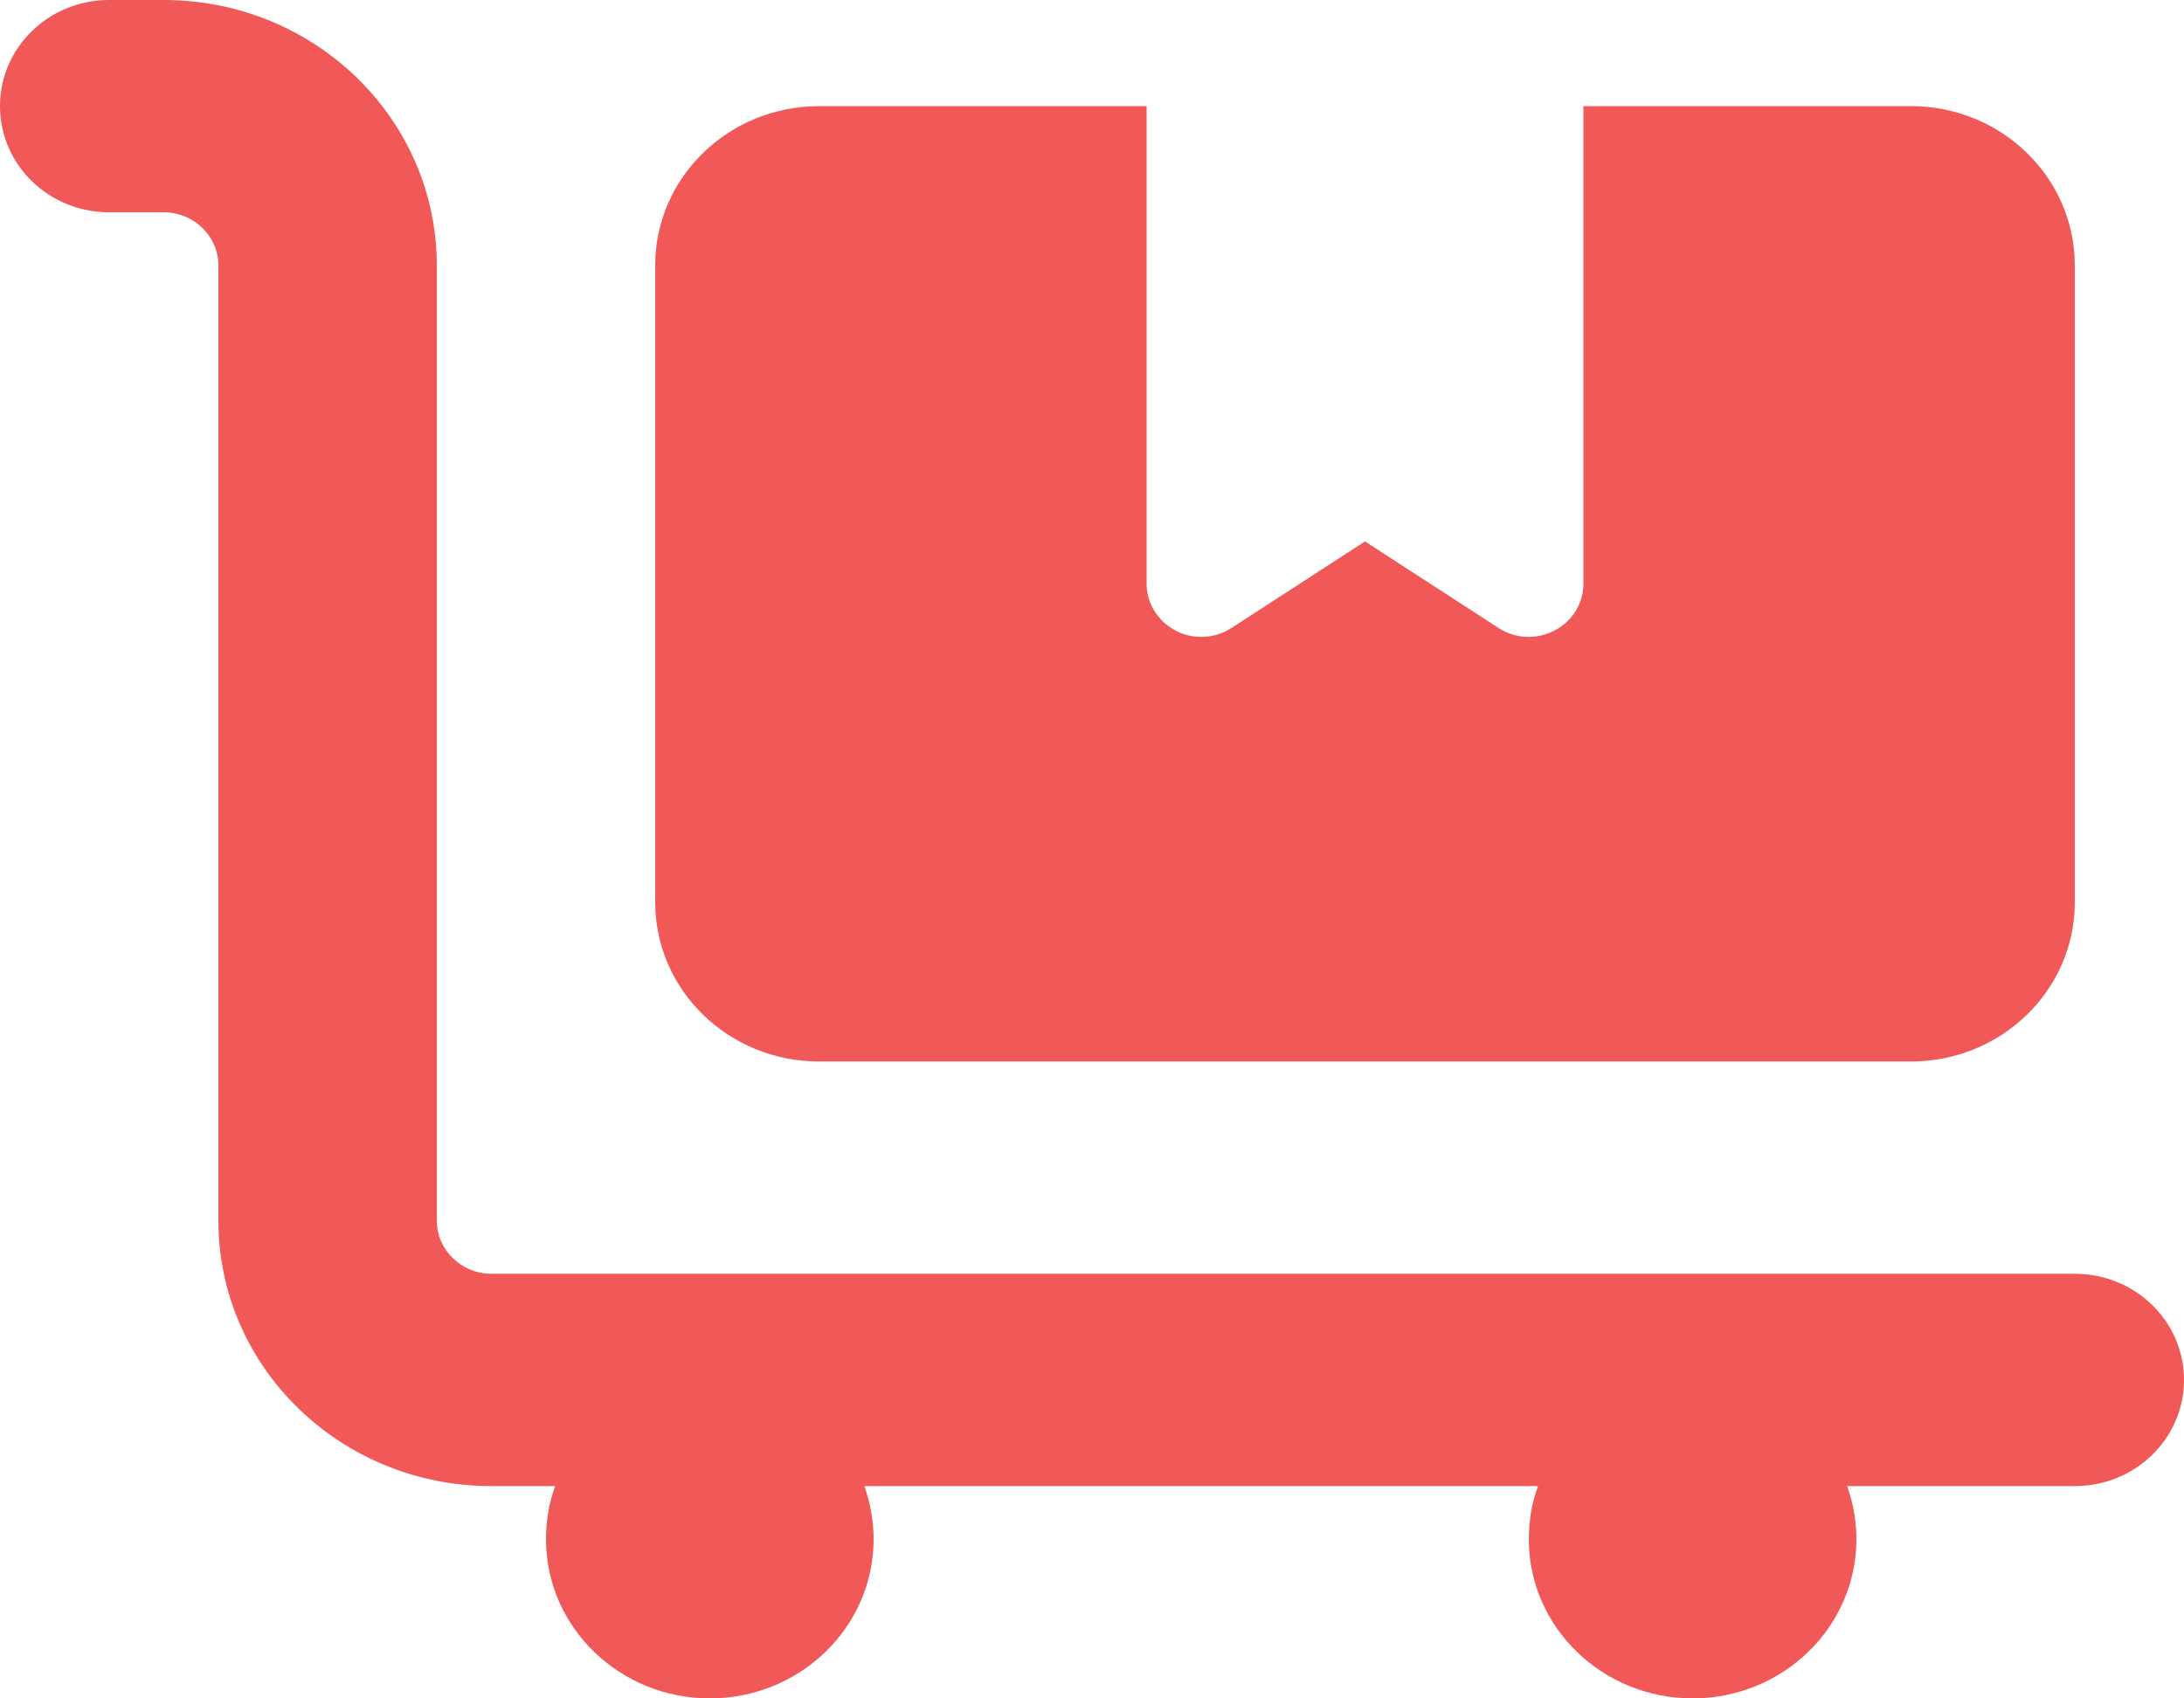 <svg width="18" height="14" viewBox="0 0 18 14" fill="none" xmlns="http://www.w3.org/2000/svg">
<g clip-path="url(#clip0_97_14)">
<path d="M0.9 0C0.402 0 0 0.391 0 0.875C0 1.359 0.402 1.75 0.9 1.75H1.35C1.597 1.75 1.8 1.947 1.8 2.188V10.062C1.8 11.271 2.807 12.25 4.05 12.25H4.576C4.525 12.387 4.5 12.534 4.5 12.688C4.5 13.412 5.105 14 5.85 14C6.595 14 7.2 13.412 7.2 12.688C7.2 12.534 7.172 12.387 7.124 12.25H12.676C12.625 12.387 12.6 12.534 12.6 12.688C12.6 13.412 13.205 14 13.95 14C14.695 14 15.3 13.412 15.3 12.688C15.3 12.534 15.272 12.387 15.224 12.25H17.1C17.598 12.25 18 11.859 18 11.375C18 10.891 17.598 10.5 17.1 10.5H4.05C3.803 10.5 3.6 10.303 3.6 10.062V2.188C3.6 0.979 2.593 0 1.35 0H0.9ZM5.4 2.188V7.438C5.4 8.162 6.005 8.75 6.75 8.75H15.75C16.495 8.75 17.1 8.162 17.1 7.438V2.188C17.1 1.463 16.495 0.875 15.75 0.875H13.05V4.812C13.05 4.974 12.96 5.121 12.811 5.198C12.662 5.275 12.488 5.266 12.35 5.176L11.25 4.463L10.15 5.176C10.012 5.266 9.835 5.275 9.689 5.198C9.543 5.121 9.45 4.974 9.45 4.812V0.875H6.75C6.005 0.875 5.4 1.463 5.4 2.188Z" fill="#F15959"/>
</g>
<defs>
<clipPath id="clip0_97_14">
<rect width="18" height="14" fill="white"/>
</clipPath>
</defs>
</svg>
